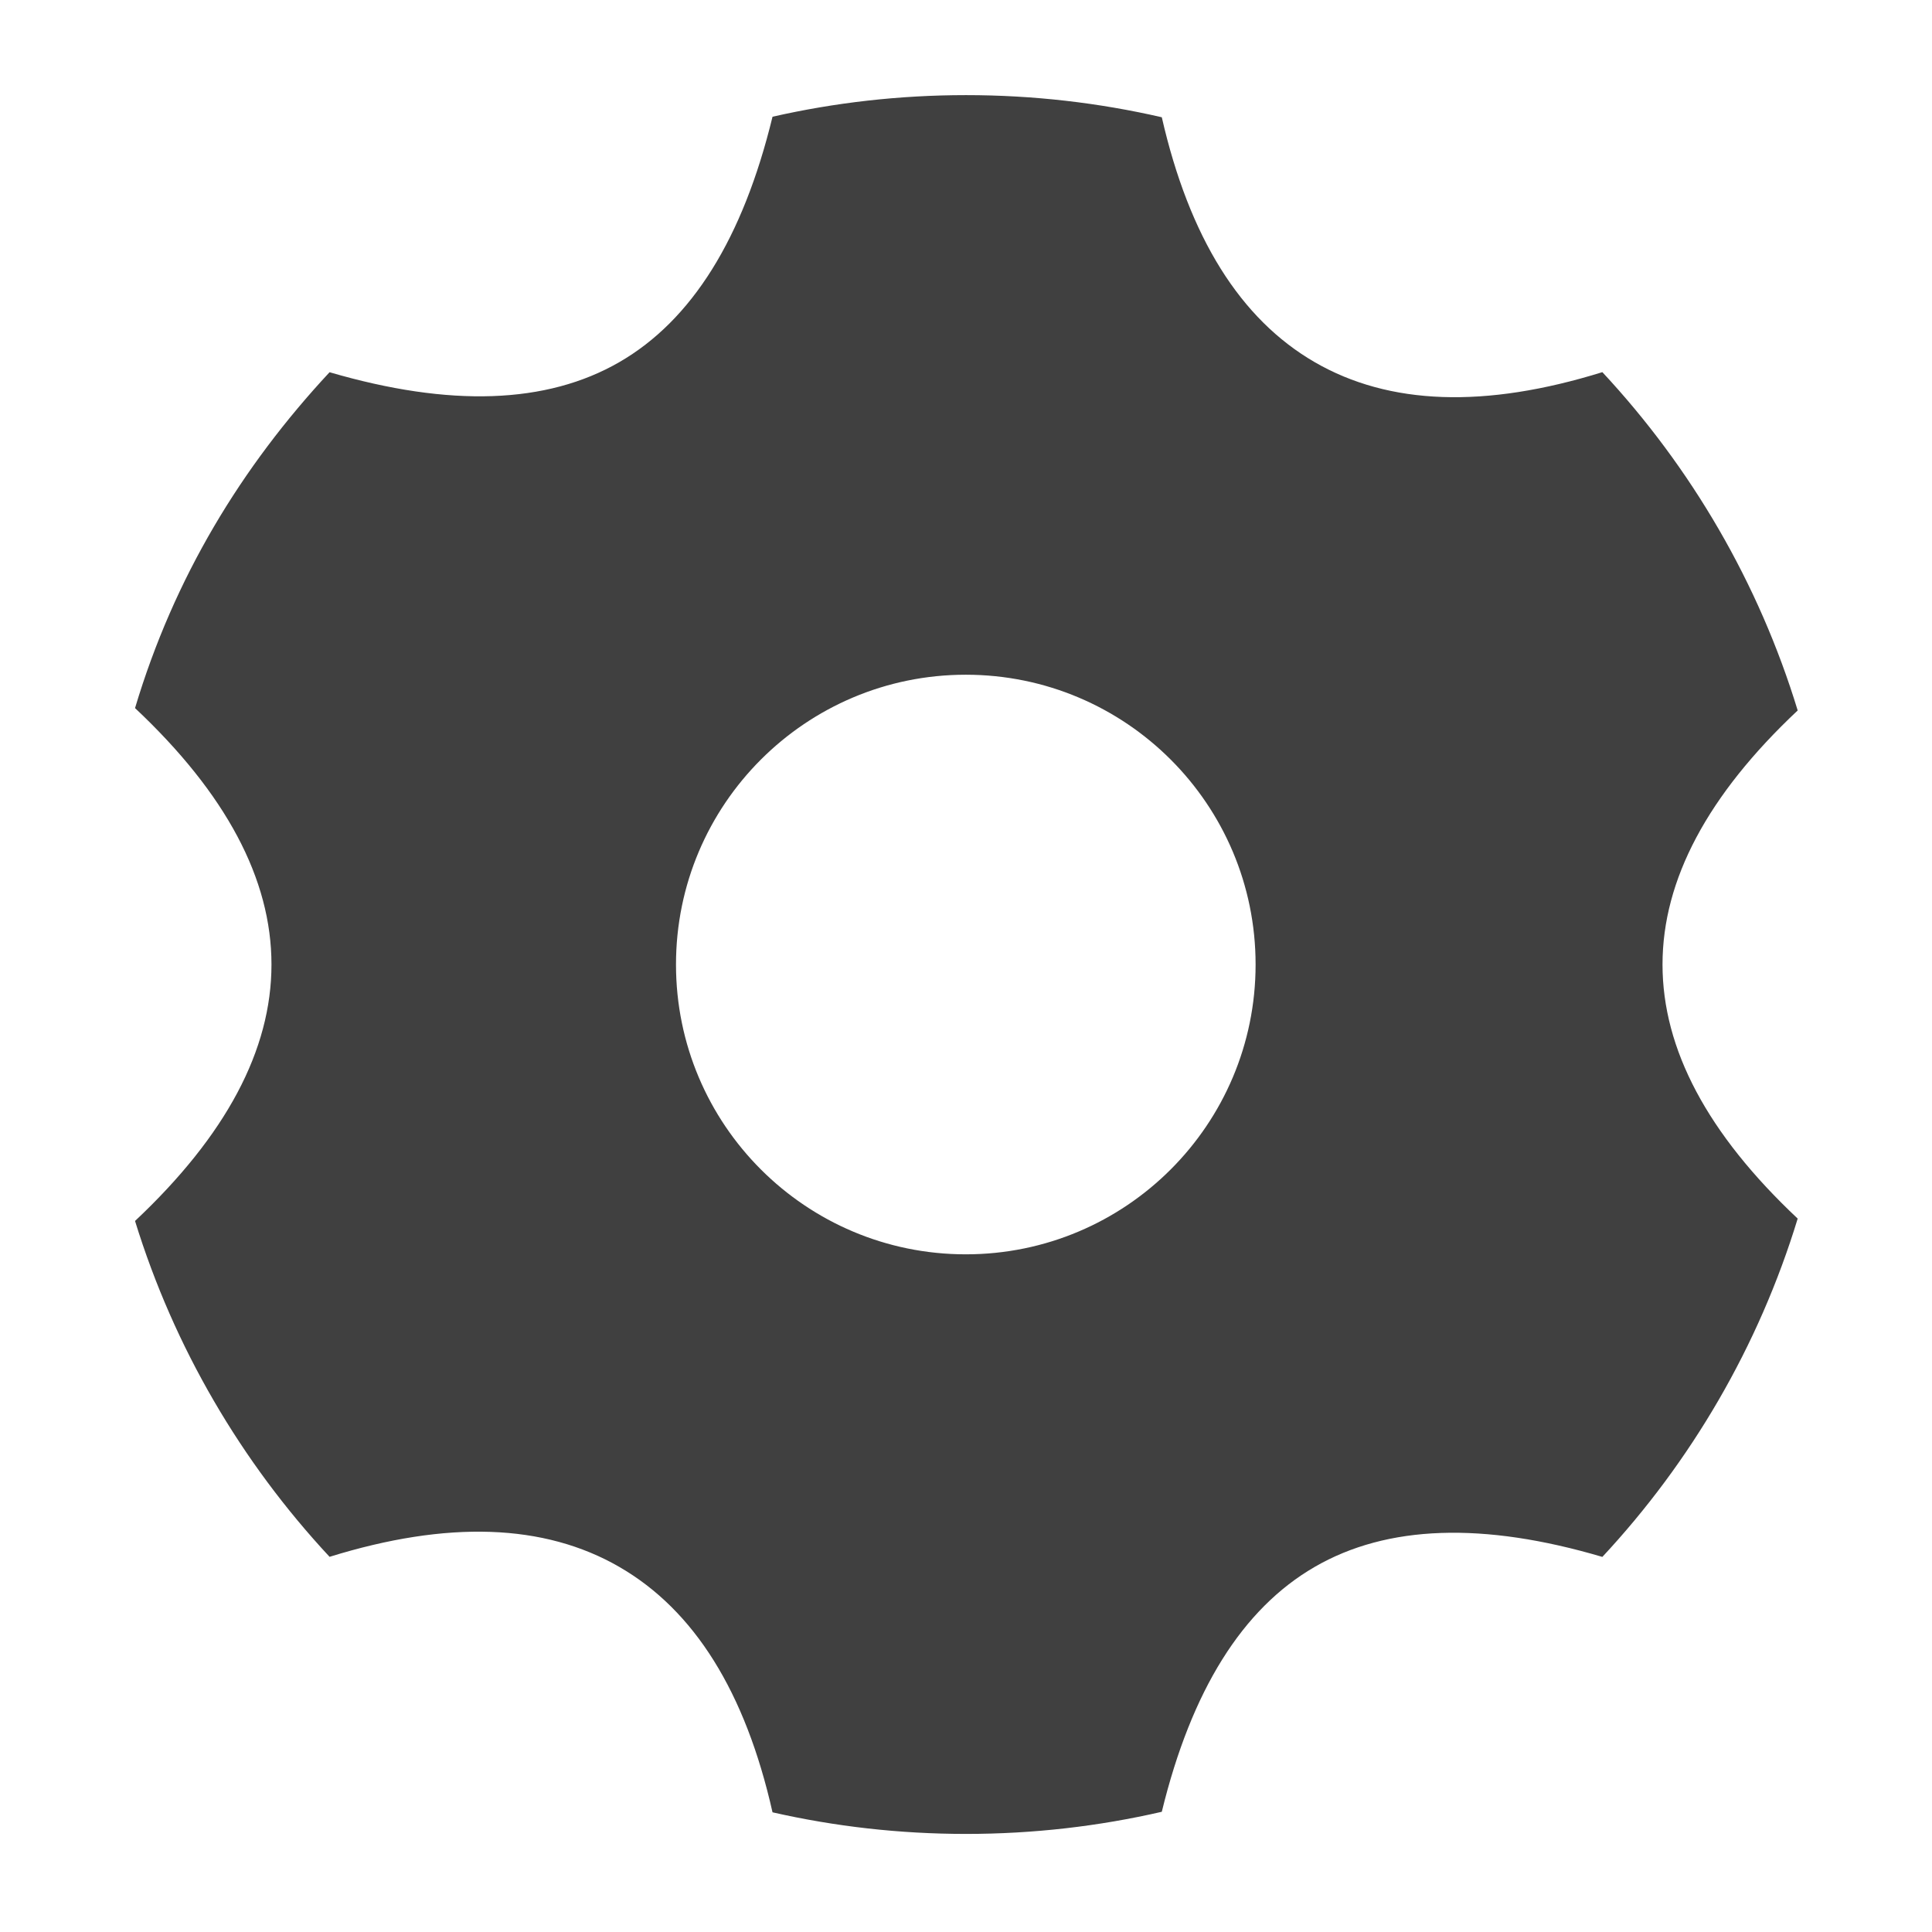 <?xml version="1.0" encoding="UTF-8"?>
<svg width="500px" height="500px" viewBox="0 0 500 500" version="1.1" xmlns="http://www.w3.org/2000/svg" xmlns:xlink="http://www.w3.org/1999/xlink">
    <!-- Generator: Sketch 50.2 (55047) - http://www.bohemiancoding.com/sketch -->
    <title>settings-gear</title>
    <desc>Created with Sketch.</desc>
    <defs></defs>
    <g id="settings-gear" stroke="none" stroke-width="1" fill="none" fill-rule="evenodd">
        <path d="M85.292,96.332 C116.481,105.437 141.469,104.571 160.257,93.734 C179.044,82.897 192.268,61.723 199.927,30.21 C216.03,26.551 232.789,24.618 250,24.618 C267.424,24.618 284.386,26.599 300.672,30.347 C307.789,61.455 320.984,82.584 340.257,93.734 C359.529,104.884 384.34,105.744 414.69,96.313 C437.659,120.977 455.154,150.805 465.24,183.866 C441.918,205.783 430.257,227.701 430.257,249.618 C430.257,271.536 441.918,293.454 465.24,315.371 C455.154,348.431 437.659,378.26 414.69,402.924 C383.802,393.805 358.99,394.665 340.257,405.503 C321.523,416.341 308.328,437.47 300.672,468.89 C284.386,472.638 267.424,474.618 250,474.618 C232.789,474.618 216.03,472.686 199.927,469.026 C192.904,437.881 179.68,416.707 160.257,405.503 C140.833,394.299 115.845,393.433 85.292,402.905 C62.474,378.398 45.06,348.791 34.947,315.983 C58.487,293.861 70.257,271.74 70.257,249.618 C70.257,227.497 58.487,205.375 34.947,183.254 C45.06,149.446 62.474,120.839 85.292,96.332 Z M249.947,324.618 C291.369,324.618 324.947,291.04 324.947,249.618 C324.947,208.197 291.369,174.618 249.947,174.618 C208.526,174.618 174.947,208.197 174.947,249.618 C174.947,291.04 208.526,324.618 249.947,324.618 Z" id="gear" fill="#404040"></path>
    </g>
</svg>